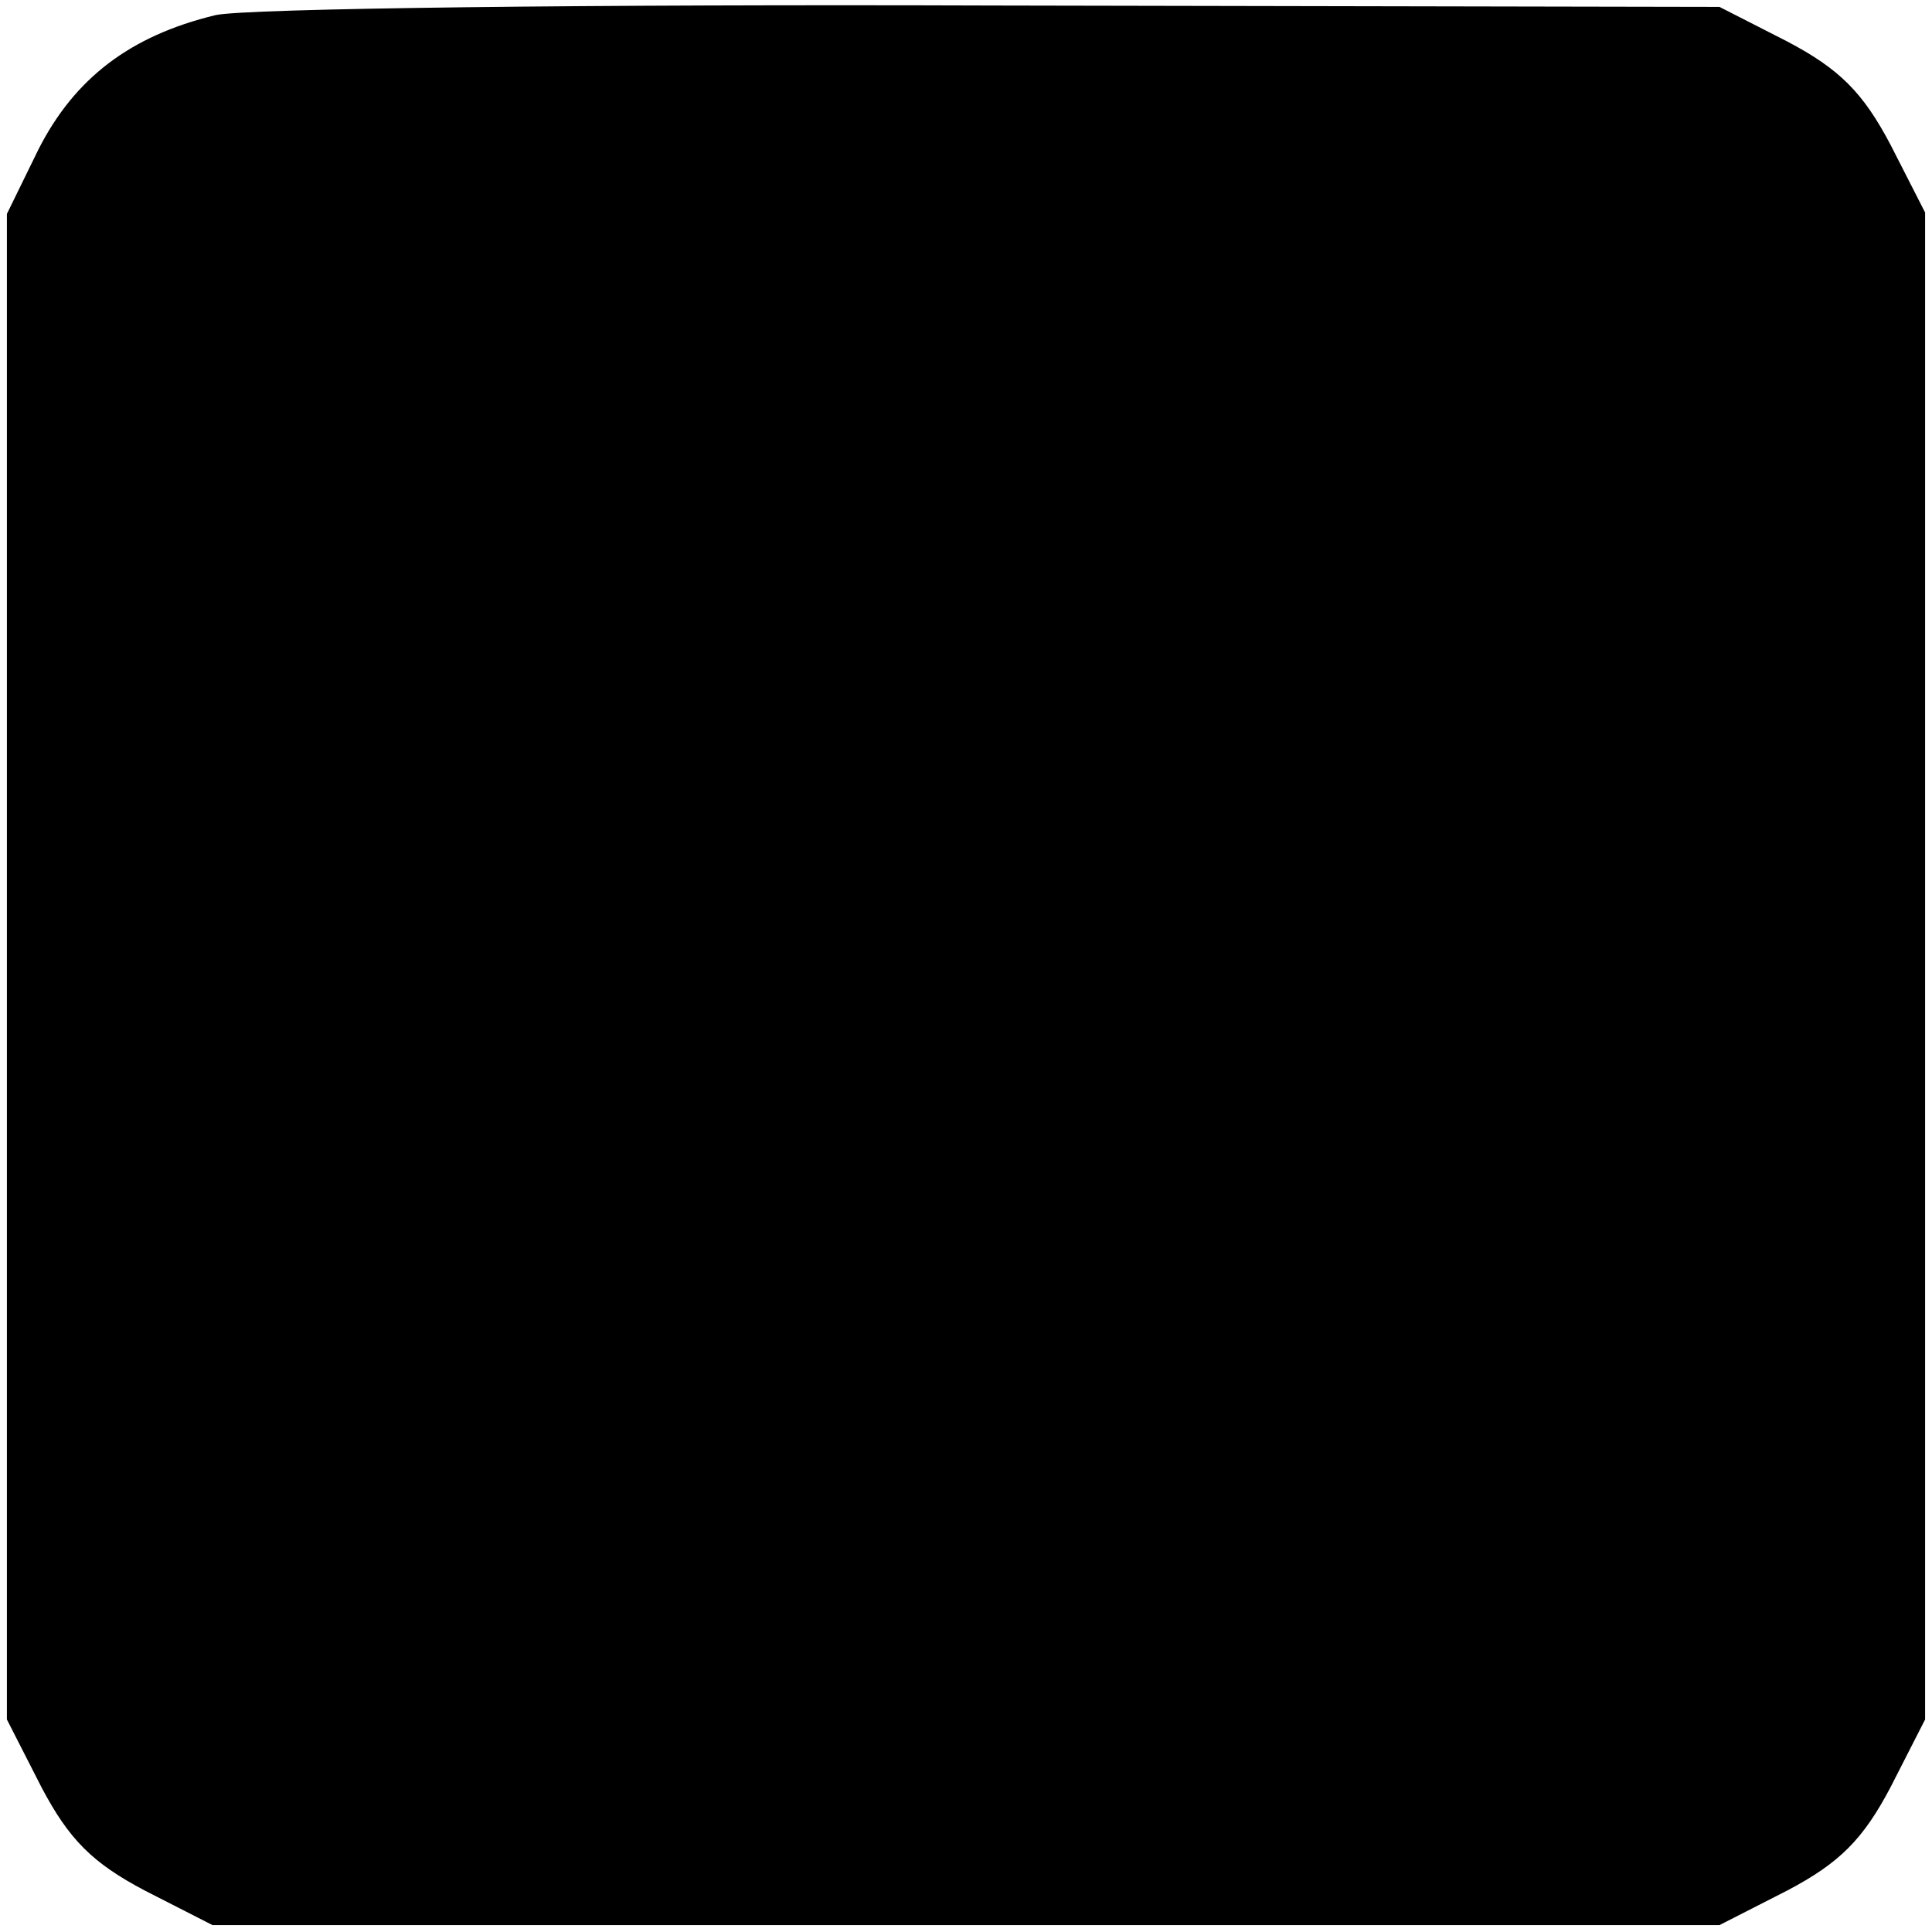 <?xml version="1.0" standalone="no"?>
<!DOCTYPE svg PUBLIC "-//W3C//DTD SVG 20010904//EN"
 "http://www.w3.org/TR/2001/REC-SVG-20010904/DTD/svg10.dtd">
<svg version="1.0" xmlns="http://www.w3.org/2000/svg"
 width="140pt" height="140pt" viewBox="0 0 140 140"
 preserveAspectRatio="xMidYMid meet">
<g transform="translate(0,140) scale(0.1,-0.1)"
fill="#000000" stroke="none">
<path d="M156 1389 c-62 -15 -102 -46 -128 -97 l-23 -47 0 -545 0 -546 25 -49
c20 -38 37 -55 75 -75 l49 -25 546 0 546 0 49 25 c38 20 55 37 75 75 l25 49 0
546 0 546 -25 49 c-20 38 -37 55 -75 75 l-49 25 -526 1 c-289 1 -543 -2 -564
-7z"/>
</g>
</svg>
